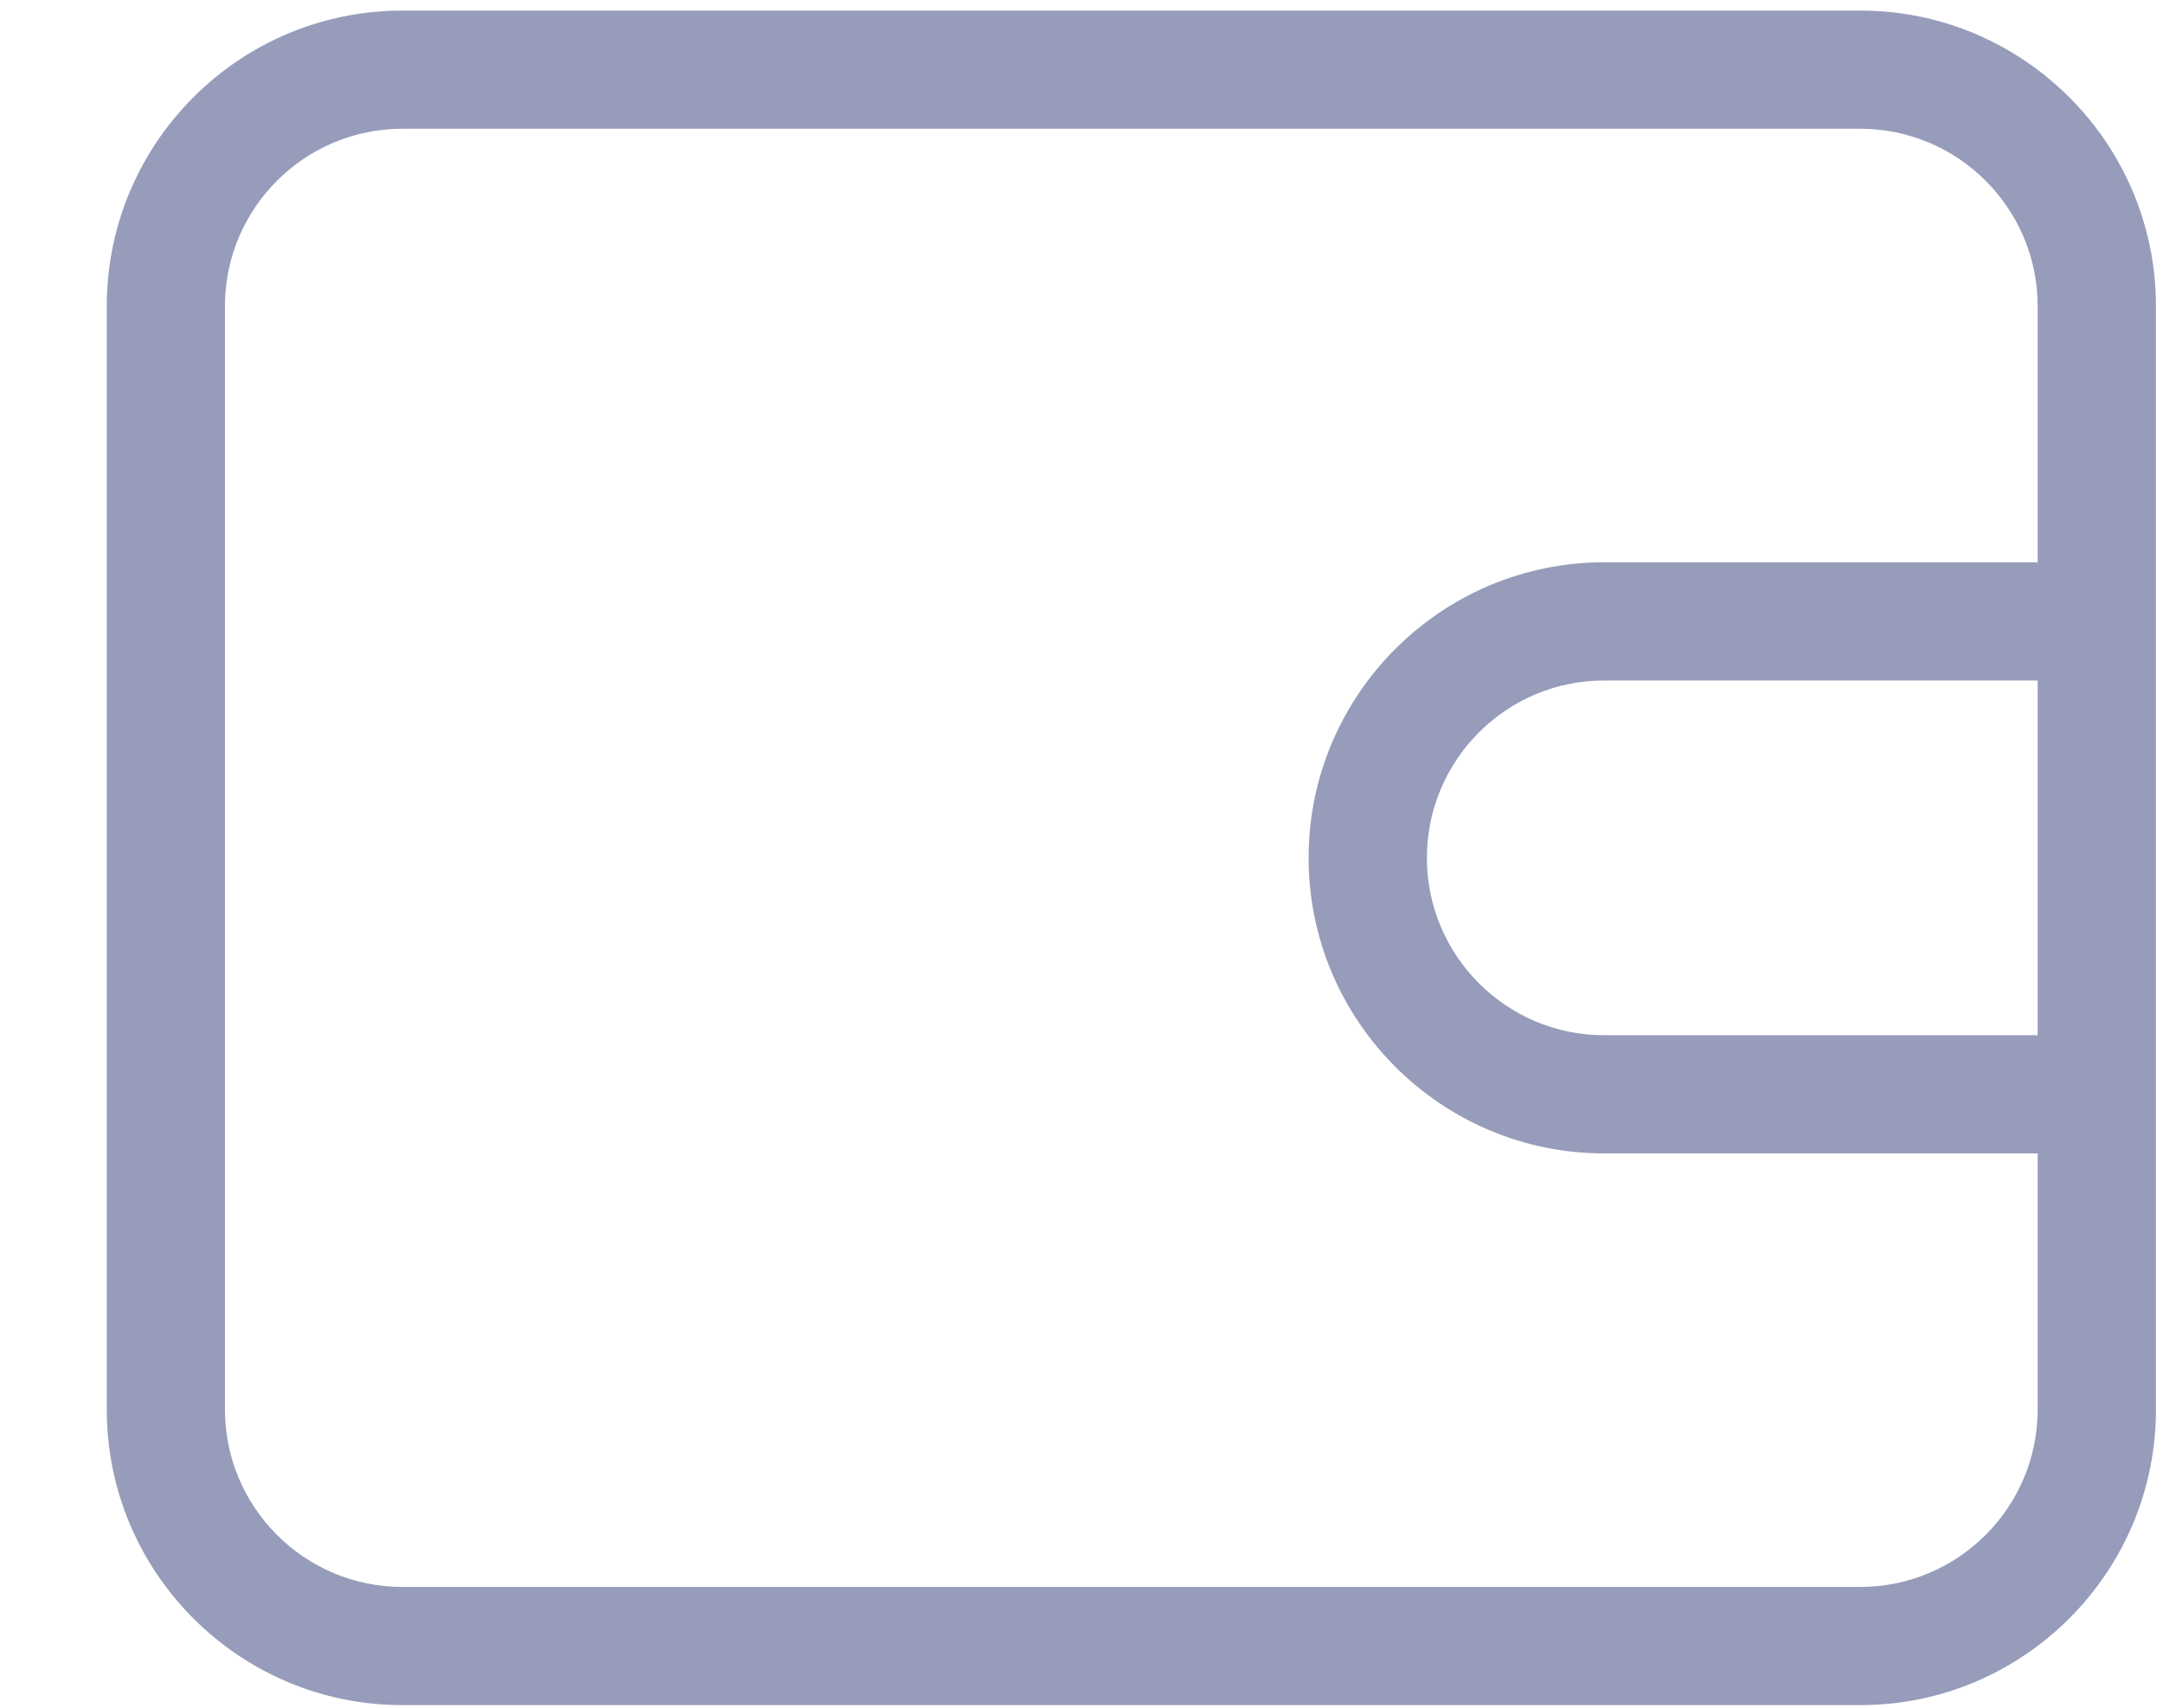 <svg width="19" height="15" viewBox="0 0 19 15" fill="none" xmlns="http://www.w3.org/2000/svg">
<path d="M16.341 0.093H3.534C2.102 0.093 0.938 1.257 0.938 2.689V12.381C0.938 13.813 2.102 14.977 3.534 14.977H16.341C17.773 14.977 18.938 13.813 18.938 12.381V2.689C18.938 1.257 17.773 0.093 16.341 0.093ZM17.899 9.093H14.091C13.232 9.093 12.534 8.394 12.534 7.535C12.534 6.676 13.232 5.977 14.091 5.977H17.899V9.093ZM17.899 4.939H14.091C12.66 4.939 11.495 6.104 11.495 7.535C11.495 8.967 12.66 10.131 14.091 10.131H17.899V12.381C17.899 13.24 17.2 13.939 16.341 13.939H3.534C2.675 13.939 1.976 13.24 1.976 12.381V2.689C1.976 1.83 2.675 1.131 3.534 1.131H16.341C17.2 1.131 17.899 1.83 17.899 2.689V4.939Z" fill="#969CBA"/>
</svg>
